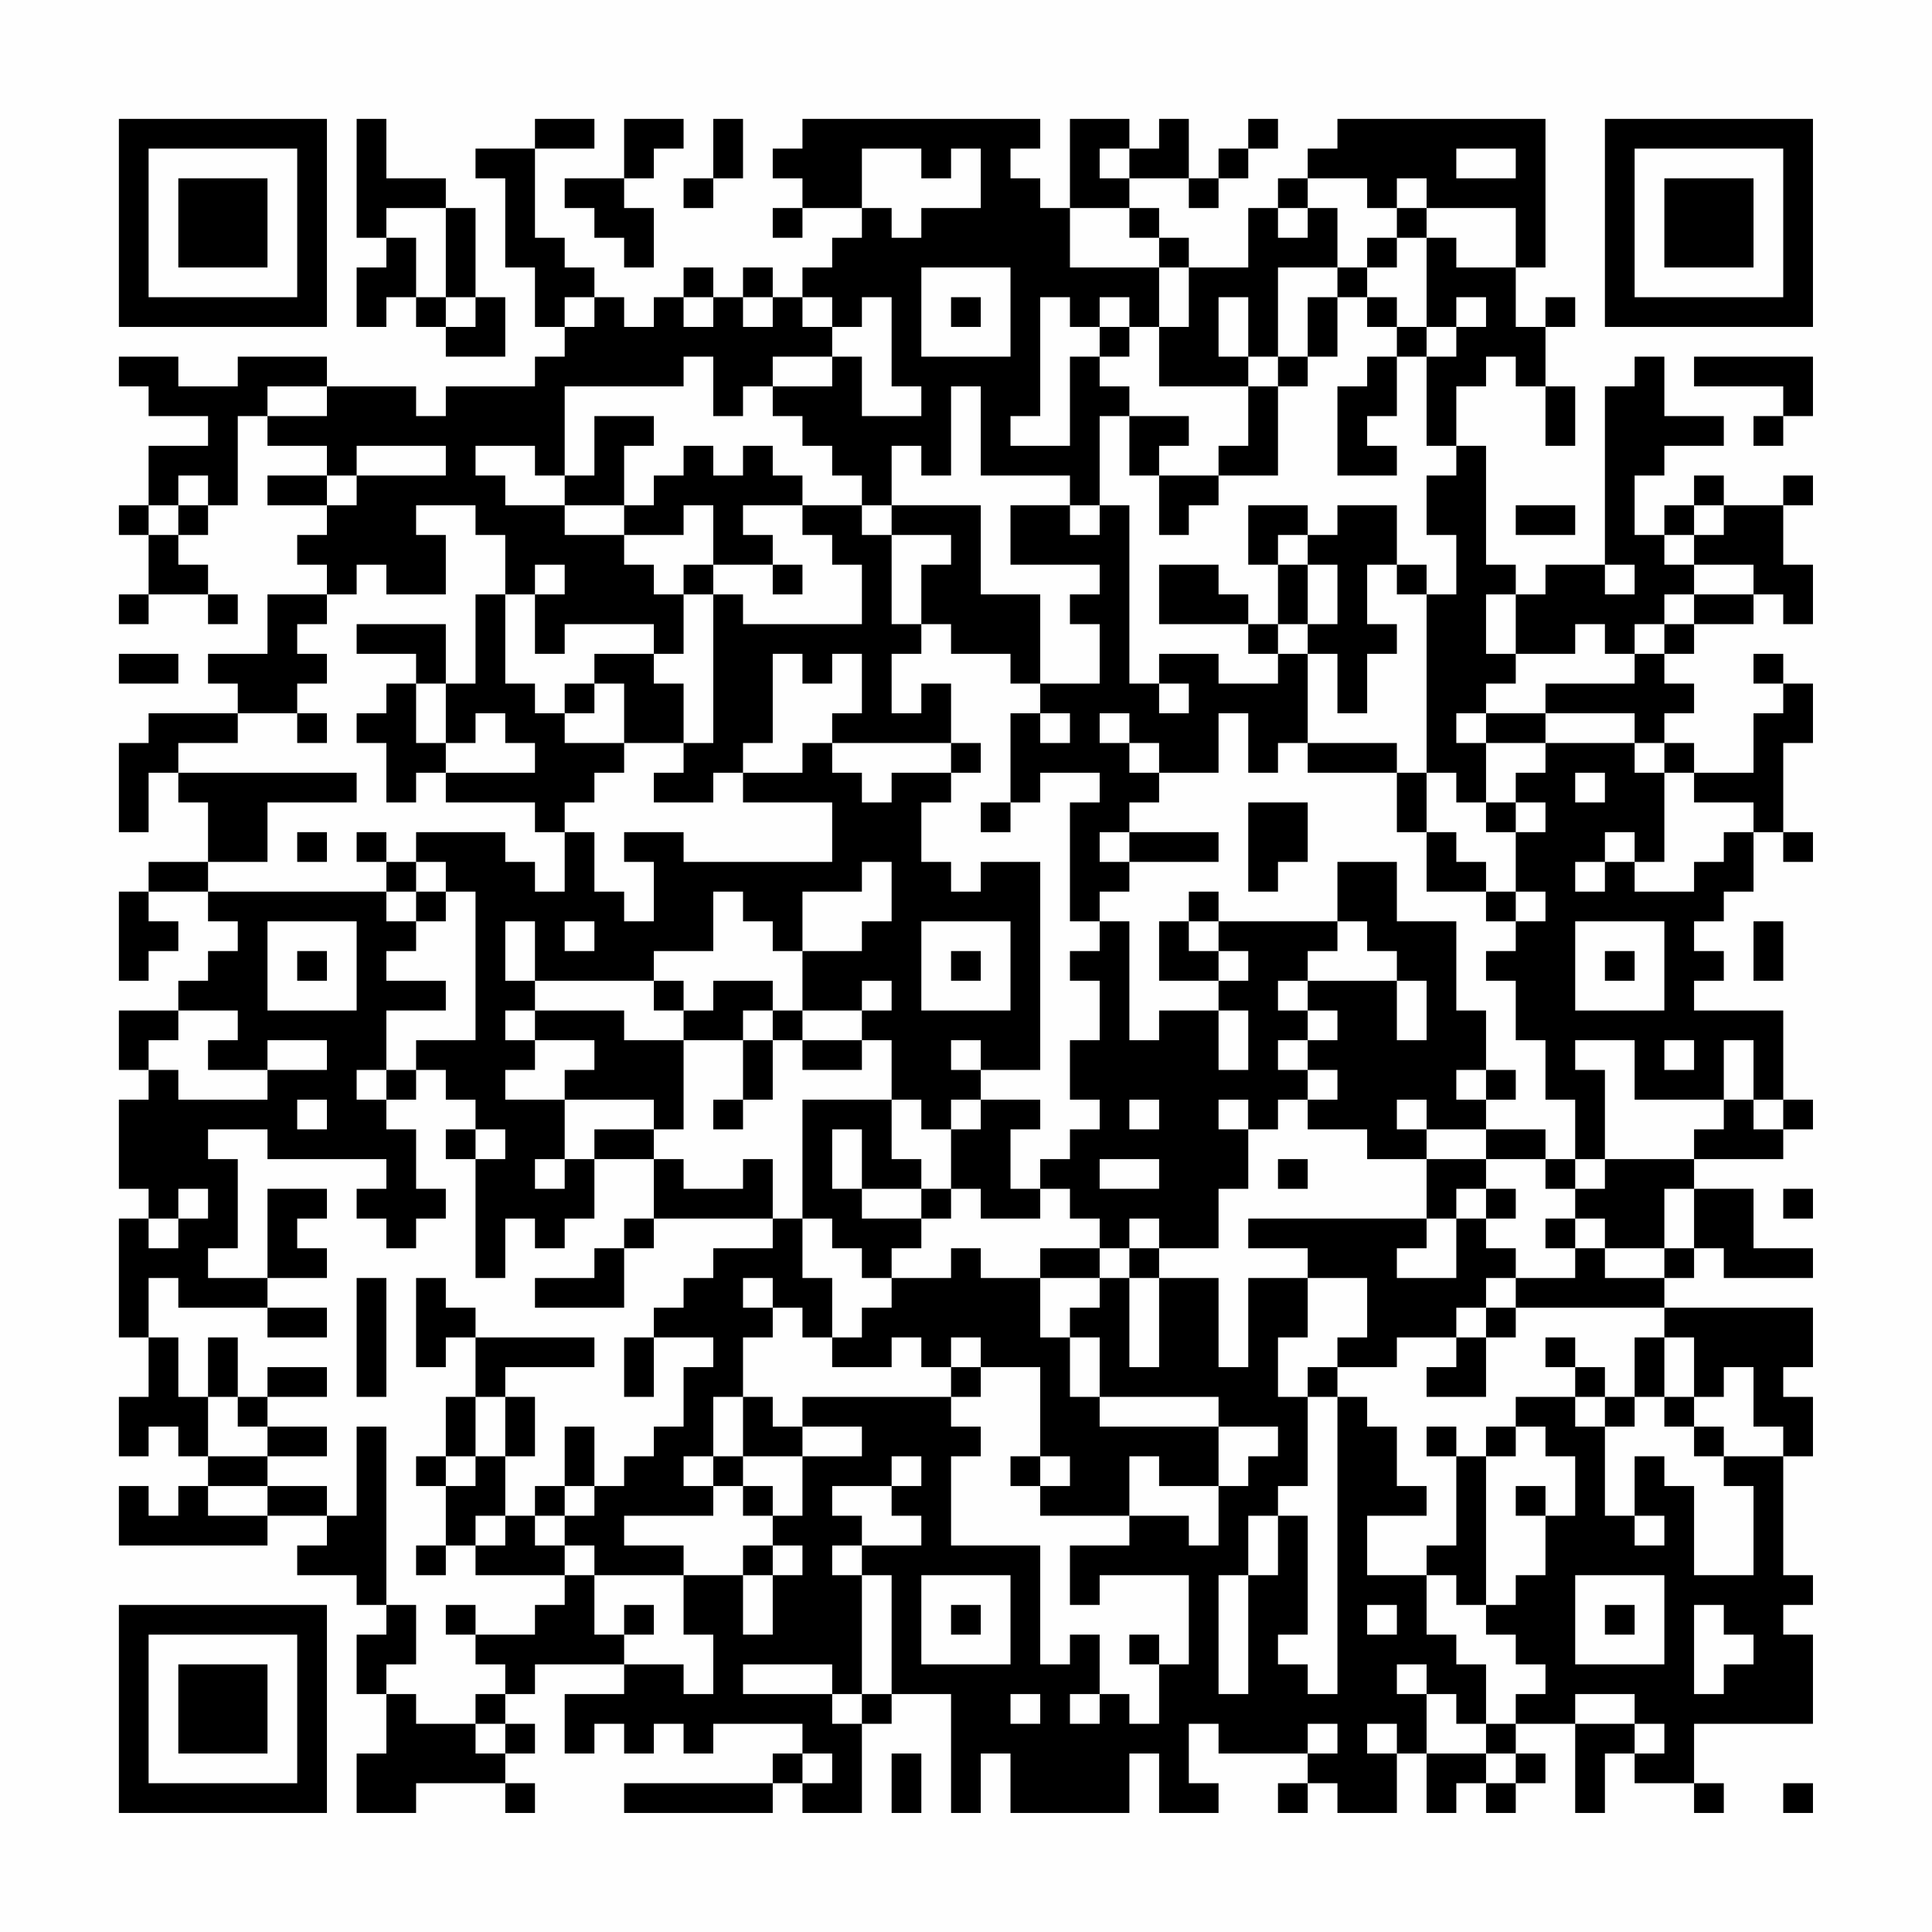 <?xml version="1.0" encoding="UTF-8"?>
<svg xmlns="http://www.w3.org/2000/svg" version="1.1" width="300" height="300" viewBox="0 0 300 300"><rect x="0" y="0" width="300" height="300" fill="#fefefe"/><g transform="scale(4.615)"><g transform="translate(4,4)"><path fill-rule="evenodd" d="M8 0L8 4L9 4L9 5L8 5L8 7L9 7L9 6L10 6L10 7L11 7L11 8L13 8L13 6L12 6L12 3L11 3L11 2L9 2L9 0ZM14 0L14 1L12 1L12 2L13 2L13 5L14 5L14 7L15 7L15 8L14 8L14 9L11 9L11 10L10 10L10 9L7 9L7 8L4 8L4 9L2 9L2 8L0 8L0 9L1 9L1 10L3 10L3 11L1 11L1 13L0 13L0 14L1 14L1 16L0 16L0 17L1 17L1 16L3 16L3 17L4 17L4 16L3 16L3 15L2 15L2 14L3 14L3 13L4 13L4 10L5 10L5 11L7 11L7 12L5 12L5 13L7 13L7 14L6 14L6 15L7 15L7 16L5 16L5 18L3 18L3 19L4 19L4 20L1 20L1 21L0 21L0 24L1 24L1 22L2 22L2 23L3 23L3 25L1 25L1 26L0 26L0 29L1 29L1 28L2 28L2 27L1 27L1 26L3 26L3 27L4 27L4 28L3 28L3 29L2 29L2 30L0 30L0 32L1 32L1 33L0 33L0 36L1 36L1 37L0 37L0 41L1 41L1 43L0 43L0 45L1 45L1 44L2 44L2 45L3 45L3 46L2 46L2 47L1 47L1 46L0 46L0 48L5 48L5 47L7 47L7 48L6 48L6 49L8 49L8 50L9 50L9 51L8 51L8 53L9 53L9 55L8 55L8 57L10 57L10 56L13 56L13 57L14 57L14 56L13 56L13 55L14 55L14 54L13 54L13 53L14 53L14 52L17 52L17 53L15 53L15 55L16 55L16 54L17 54L17 55L18 55L18 54L19 54L19 55L20 55L20 54L23 54L23 55L22 55L22 56L17 56L17 57L22 57L22 56L23 56L23 57L25 57L25 54L26 54L26 53L28 53L28 57L29 57L29 55L30 55L30 57L34 57L34 55L35 55L35 57L37 57L37 56L36 56L36 54L37 54L37 55L40 55L40 56L39 56L39 57L40 57L40 56L41 56L41 57L43 57L43 55L44 55L44 57L45 57L45 56L46 56L46 57L47 57L47 56L48 56L48 55L47 55L47 54L49 54L49 57L50 57L50 55L51 55L51 56L53 56L53 57L54 57L54 56L53 56L53 54L57 54L57 51L56 51L56 50L57 50L57 49L56 49L56 45L57 45L57 43L56 43L56 42L57 42L57 40L52 40L52 39L53 39L53 38L54 38L54 39L57 39L57 38L55 38L55 36L53 36L53 35L56 35L56 34L57 34L57 33L56 33L56 30L53 30L53 29L54 29L54 28L53 28L53 27L54 27L54 26L55 26L55 24L56 24L56 25L57 25L57 24L56 24L56 21L57 21L57 19L56 19L56 18L55 18L55 19L56 19L56 20L55 20L55 22L53 22L53 21L52 21L52 20L53 20L53 19L52 19L52 18L53 18L53 17L55 17L55 16L56 16L56 17L57 17L57 15L56 15L56 13L57 13L57 12L56 12L56 13L54 13L54 12L53 12L53 13L52 13L52 14L51 14L51 12L52 12L52 11L54 11L54 10L52 10L52 8L51 8L51 9L50 9L50 15L48 15L48 16L47 16L47 15L46 15L46 11L45 11L45 9L46 9L46 8L47 8L47 9L48 9L48 11L49 11L49 9L48 9L48 7L49 7L49 6L48 6L48 7L47 7L47 5L48 5L48 0L41 0L41 1L40 1L40 2L39 2L39 3L38 3L38 5L36 5L36 4L35 4L35 3L34 3L34 2L36 2L36 3L37 3L37 2L38 2L38 1L39 1L39 0L38 0L38 1L37 1L37 2L36 2L36 0L35 0L35 1L34 1L34 0L32 0L32 3L31 3L31 2L30 2L30 1L31 1L31 0L23 0L23 1L22 1L22 2L23 2L23 3L22 3L22 4L23 4L23 3L25 3L25 4L24 4L24 5L23 5L23 6L22 6L22 5L21 5L21 6L20 6L20 5L19 5L19 6L18 6L18 7L17 7L17 6L16 6L16 5L15 5L15 4L14 4L14 1L16 1L16 0ZM17 0L17 2L15 2L15 3L16 3L16 4L17 4L17 5L18 5L18 3L17 3L17 2L18 2L18 1L19 1L19 0ZM20 0L20 2L19 2L19 3L20 3L20 2L21 2L21 0ZM25 1L25 3L26 3L26 4L27 4L27 3L29 3L29 1L28 1L28 2L27 2L27 1ZM33 1L33 2L34 2L34 1ZM45 1L45 2L47 2L47 1ZM40 2L40 3L39 3L39 4L40 4L40 3L41 3L41 5L39 5L39 8L38 8L38 6L37 6L37 8L38 8L38 9L35 9L35 7L36 7L36 5L35 5L35 4L34 4L34 3L32 3L32 5L35 5L35 7L34 7L34 6L33 6L33 7L32 7L32 6L31 6L31 10L30 10L30 11L32 11L32 8L33 8L33 9L34 9L34 10L33 10L33 13L32 13L32 12L29 12L29 9L28 9L28 12L27 12L27 11L26 11L26 13L25 13L25 12L24 12L24 11L23 11L23 10L22 10L22 9L24 9L24 8L25 8L25 10L27 10L27 9L26 9L26 6L25 6L25 7L24 7L24 6L23 6L23 7L24 7L24 8L22 8L22 9L21 9L21 10L20 10L20 8L19 8L19 9L15 9L15 12L14 12L14 11L12 11L12 12L13 12L13 13L15 13L15 14L17 14L17 15L18 15L18 16L19 16L19 18L18 18L18 17L15 17L15 18L14 18L14 16L15 16L15 15L14 15L14 16L13 16L13 14L12 14L12 13L10 13L10 14L11 14L11 16L9 16L9 15L8 15L8 16L7 16L7 17L6 17L6 18L7 18L7 19L6 19L6 20L4 20L4 21L2 21L2 22L8 22L8 23L5 23L5 25L3 25L3 26L9 26L9 27L10 27L10 28L9 28L9 29L11 29L11 30L9 30L9 32L8 32L8 33L9 33L9 34L10 34L10 36L11 36L11 37L10 37L10 38L9 38L9 37L8 37L8 36L9 36L9 35L5 35L5 34L3 34L3 35L4 35L4 38L3 38L3 39L5 39L5 40L2 40L2 39L1 39L1 41L2 41L2 43L3 43L3 45L5 45L5 46L3 46L3 47L5 47L5 46L7 46L7 47L8 47L8 44L9 44L9 50L10 50L10 52L9 52L9 53L10 53L10 54L12 54L12 55L13 55L13 54L12 54L12 53L13 53L13 52L12 52L12 51L14 51L14 50L15 50L15 49L16 49L16 51L17 51L17 52L19 52L19 53L20 53L20 51L19 51L19 49L21 49L21 51L22 51L22 49L23 49L23 48L22 48L22 47L23 47L23 45L25 45L25 44L23 44L23 43L28 43L28 44L29 44L29 45L28 45L28 48L31 48L31 52L32 52L32 51L33 51L33 53L32 53L32 54L33 54L33 53L34 53L34 54L35 54L35 52L36 52L36 49L33 49L33 50L32 50L32 48L34 48L34 47L36 47L36 48L37 48L37 46L38 46L38 45L39 45L39 44L37 44L37 43L33 43L33 41L32 41L32 40L33 40L33 39L34 39L34 42L35 42L35 39L37 39L37 42L38 42L38 39L40 39L40 41L39 41L39 43L40 43L40 46L39 46L39 47L38 47L38 49L37 49L37 53L38 53L38 49L39 49L39 47L40 47L40 51L39 51L39 52L40 52L40 53L41 53L41 43L42 43L42 44L43 44L43 46L44 46L44 47L42 47L42 49L44 49L44 51L45 51L45 52L46 52L46 54L45 54L45 53L44 53L44 52L43 52L43 53L44 53L44 55L46 55L46 56L47 56L47 55L46 55L46 54L47 54L47 53L48 53L48 52L47 52L47 51L46 51L46 50L47 50L47 49L48 49L48 47L49 47L49 45L48 45L48 44L47 44L47 43L49 43L49 44L50 44L50 47L51 47L51 48L52 48L52 47L51 47L51 45L52 45L52 46L53 46L53 49L55 49L55 46L54 46L54 45L56 45L56 44L55 44L55 42L54 42L54 43L53 43L53 41L52 41L52 40L47 40L47 39L49 39L49 38L50 38L50 39L52 39L52 38L53 38L53 36L52 36L52 38L50 38L50 37L49 37L49 36L50 36L50 35L53 35L53 34L54 34L54 33L55 33L55 34L56 34L56 33L55 33L55 31L54 31L54 33L51 33L51 31L49 31L49 32L50 32L50 35L49 35L49 33L48 33L48 31L47 31L47 29L46 29L46 28L47 28L47 27L48 27L48 26L47 26L47 24L48 24L48 23L47 23L47 22L48 22L48 21L51 21L51 22L52 22L52 25L51 25L51 24L50 24L50 25L49 25L49 26L50 26L50 25L51 25L51 26L53 26L53 25L54 25L54 24L55 24L55 23L53 23L53 22L52 22L52 21L51 21L51 20L48 20L48 19L51 19L51 18L52 18L52 17L53 17L53 16L55 16L55 15L53 15L53 14L54 14L54 13L53 13L53 14L52 14L52 15L53 15L53 16L52 16L52 17L51 17L51 18L50 18L50 17L49 17L49 18L47 18L47 16L46 16L46 18L47 18L47 19L46 19L46 20L45 20L45 21L46 21L46 23L45 23L45 22L44 22L44 16L45 16L45 14L44 14L44 12L45 12L45 11L44 11L44 8L45 8L45 7L46 7L46 6L45 6L45 7L44 7L44 4L45 4L45 5L47 5L47 3L44 3L44 2L43 2L43 3L42 3L42 2ZM9 3L9 4L10 4L10 6L11 6L11 7L12 7L12 6L11 6L11 3ZM43 3L43 4L42 4L42 5L41 5L41 6L40 6L40 8L39 8L39 9L38 9L38 11L37 11L37 12L35 12L35 11L36 11L36 10L34 10L34 12L35 12L35 14L36 14L36 13L37 13L37 12L39 12L39 9L40 9L40 8L41 8L41 6L42 6L42 7L43 7L43 8L42 8L42 9L41 9L41 12L43 12L43 11L42 11L42 10L43 10L43 8L44 8L44 7L43 7L43 6L42 6L42 5L43 5L43 4L44 4L44 3ZM27 5L27 8L30 8L30 5ZM15 6L15 7L16 7L16 6ZM19 6L19 7L20 7L20 6ZM21 6L21 7L22 7L22 6ZM28 6L28 7L29 7L29 6ZM33 7L33 8L34 8L34 7ZM53 8L53 9L56 9L56 10L55 10L55 11L56 11L56 10L57 10L57 8ZM5 9L5 10L7 10L7 9ZM16 10L16 12L15 12L15 13L17 13L17 14L19 14L19 13L20 13L20 15L19 15L19 16L20 16L20 21L19 21L19 19L18 19L18 18L16 18L16 19L15 19L15 20L14 20L14 19L13 19L13 16L12 16L12 19L11 19L11 17L8 17L8 18L10 18L10 19L9 19L9 20L8 20L8 21L9 21L9 23L10 23L10 22L11 22L11 23L14 23L14 24L15 24L15 26L14 26L14 25L13 25L13 24L10 24L10 25L9 25L9 24L8 24L8 25L9 25L9 26L10 26L10 27L11 27L11 26L12 26L12 31L10 31L10 32L9 32L9 33L10 33L10 32L11 32L11 33L12 33L12 34L11 34L11 35L12 35L12 39L13 39L13 37L14 37L14 38L15 38L15 37L16 37L16 35L18 35L18 37L17 37L17 38L16 38L16 39L14 39L14 40L17 40L17 38L18 38L18 37L22 37L22 38L20 38L20 39L19 39L19 40L18 40L18 41L17 41L17 43L18 43L18 41L20 41L20 42L19 42L19 44L18 44L18 45L17 45L17 46L16 46L16 44L15 44L15 46L14 46L14 47L13 47L13 45L14 45L14 43L13 43L13 42L16 42L16 41L12 41L12 40L11 40L11 39L10 39L10 42L11 42L11 41L12 41L12 43L11 43L11 45L10 45L10 46L11 46L11 48L10 48L10 49L11 49L11 48L12 48L12 49L15 49L15 48L16 48L16 49L19 49L19 48L17 48L17 47L20 47L20 46L21 46L21 47L22 47L22 46L21 46L21 45L23 45L23 44L22 44L22 43L21 43L21 41L22 41L22 40L23 40L23 41L24 41L24 42L26 42L26 41L27 41L27 42L28 42L28 43L29 43L29 42L31 42L31 45L30 45L30 46L31 46L31 47L34 47L34 45L35 45L35 46L37 46L37 44L33 44L33 43L32 43L32 41L31 41L31 39L33 39L33 38L34 38L34 39L35 39L35 38L37 38L37 36L38 36L38 34L39 34L39 33L40 33L40 34L42 34L42 35L44 35L44 37L38 37L38 38L40 38L40 39L42 39L42 41L41 41L41 42L40 42L40 43L41 43L41 42L43 42L43 41L45 41L45 42L44 42L44 43L46 43L46 41L47 41L47 40L46 40L46 39L47 39L47 38L46 38L46 37L47 37L47 36L46 36L46 35L48 35L48 36L49 36L49 35L48 35L48 34L46 34L46 33L47 33L47 32L46 32L46 30L45 30L45 27L43 27L43 25L41 25L41 27L37 27L37 26L36 26L36 27L35 27L35 29L37 29L37 30L35 30L35 31L34 31L34 27L33 27L33 26L34 26L34 25L37 25L37 24L34 24L34 23L35 23L35 22L37 22L37 20L38 20L38 22L39 22L39 21L40 21L40 22L43 22L43 24L44 24L44 26L46 26L46 27L47 27L47 26L46 26L46 25L45 25L45 24L44 24L44 22L43 22L43 21L40 21L40 18L41 18L41 20L42 20L42 18L43 18L43 17L42 17L42 15L43 15L43 16L44 16L44 15L43 15L43 13L41 13L41 14L40 14L40 13L38 13L38 15L39 15L39 17L38 17L38 16L37 16L37 15L35 15L35 17L38 17L38 18L39 18L39 19L37 19L37 18L35 18L35 19L34 19L34 13L33 13L33 14L32 14L32 13L30 13L30 15L33 15L33 16L32 16L32 17L33 17L33 19L31 19L31 16L29 16L29 13L26 13L26 14L25 14L25 13L23 13L23 12L22 12L22 11L21 11L21 12L20 12L20 11L19 11L19 12L18 12L18 13L17 13L17 11L18 11L18 10ZM8 11L8 12L7 12L7 13L8 13L8 12L11 12L11 11ZM2 12L2 13L1 13L1 14L2 14L2 13L3 13L3 12ZM21 13L21 14L22 14L22 15L20 15L20 16L21 16L21 17L25 17L25 15L24 15L24 14L23 14L23 13ZM47 13L47 14L49 14L49 13ZM26 14L26 17L27 17L27 18L26 18L26 20L27 20L27 19L28 19L28 21L24 21L24 20L25 20L25 18L24 18L24 19L23 19L23 18L22 18L22 21L21 21L21 22L20 22L20 23L18 23L18 22L19 22L19 21L17 21L17 19L16 19L16 20L15 20L15 21L17 21L17 22L16 22L16 23L15 23L15 24L16 24L16 26L17 26L17 27L18 27L18 25L17 25L17 24L19 24L19 25L24 25L24 23L21 23L21 22L23 22L23 21L24 21L24 22L25 22L25 23L26 23L26 22L28 22L28 23L27 23L27 25L28 25L28 26L29 26L29 25L31 25L31 32L29 32L29 31L28 31L28 32L29 32L29 33L28 33L28 34L27 34L27 33L26 33L26 31L25 31L25 30L26 30L26 29L25 29L25 30L23 30L23 28L25 28L25 27L26 27L26 25L25 25L25 26L23 26L23 28L22 28L22 27L21 27L21 26L20 26L20 28L18 28L18 29L14 29L14 27L13 27L13 29L14 29L14 30L13 30L13 31L14 31L14 32L13 32L13 33L15 33L15 35L14 35L14 36L15 36L15 35L16 35L16 34L18 34L18 35L19 35L19 36L21 36L21 35L22 35L22 37L23 37L23 39L24 39L24 41L25 41L25 40L26 40L26 39L28 39L28 38L29 38L29 39L31 39L31 38L33 38L33 37L32 37L32 36L31 36L31 35L32 35L32 34L33 34L33 33L32 33L32 31L33 31L33 29L32 29L32 28L33 28L33 27L32 27L32 23L33 23L33 22L31 22L31 23L30 23L30 20L31 20L31 21L32 21L32 20L31 20L31 19L30 19L30 18L28 18L28 17L27 17L27 15L28 15L28 14ZM39 14L39 15L40 15L40 17L39 17L39 18L40 18L40 17L41 17L41 15L40 15L40 14ZM22 15L22 16L23 16L23 15ZM50 15L50 16L51 16L51 15ZM0 18L0 19L2 19L2 18ZM10 19L10 21L11 21L11 22L14 22L14 21L13 21L13 20L12 20L12 21L11 21L11 19ZM35 19L35 20L36 20L36 19ZM6 20L6 21L7 21L7 20ZM33 20L33 21L34 21L34 22L35 22L35 21L34 21L34 20ZM46 20L46 21L48 21L48 20ZM28 21L28 22L29 22L29 21ZM49 22L49 23L50 23L50 22ZM29 23L29 24L30 24L30 23ZM38 23L38 26L39 26L39 25L40 25L40 23ZM46 23L46 24L47 24L47 23ZM6 24L6 25L7 25L7 24ZM33 24L33 25L34 25L34 24ZM10 25L10 26L11 26L11 25ZM5 27L5 30L8 30L8 27ZM15 27L15 28L16 28L16 27ZM27 27L27 30L30 30L30 27ZM36 27L36 28L37 28L37 29L38 29L38 28L37 28L37 27ZM41 27L41 28L40 28L40 29L39 29L39 30L40 30L40 31L39 31L39 32L40 32L40 33L41 33L41 32L40 32L40 31L41 31L41 30L40 30L40 29L43 29L43 31L44 31L44 29L43 29L43 28L42 28L42 27ZM49 27L49 30L52 30L52 27ZM55 27L55 29L56 29L56 27ZM6 28L6 29L7 29L7 28ZM28 28L28 29L29 29L29 28ZM50 28L50 29L51 29L51 28ZM18 29L18 30L19 30L19 31L17 31L17 30L14 30L14 31L16 31L16 32L15 32L15 33L18 33L18 34L19 34L19 31L21 31L21 33L20 33L20 34L21 34L21 33L22 33L22 31L23 31L23 32L25 32L25 31L23 31L23 30L22 30L22 29L20 29L20 30L19 30L19 29ZM2 30L2 31L1 31L1 32L2 32L2 33L5 33L5 32L7 32L7 31L5 31L5 32L3 32L3 31L4 31L4 30ZM21 30L21 31L22 31L22 30ZM37 30L37 32L38 32L38 30ZM52 31L52 32L53 32L53 31ZM45 32L45 33L46 33L46 32ZM6 33L6 34L7 34L7 33ZM23 33L23 37L24 37L24 38L25 38L25 39L26 39L26 38L27 38L27 37L28 37L28 36L29 36L29 37L31 37L31 36L30 36L30 34L31 34L31 33L29 33L29 34L28 34L28 36L27 36L27 35L26 35L26 33ZM34 33L34 34L35 34L35 33ZM37 33L37 34L38 34L38 33ZM43 33L43 34L44 34L44 35L46 35L46 34L44 34L44 33ZM12 34L12 35L13 35L13 34ZM24 34L24 36L25 36L25 37L27 37L27 36L25 36L25 34ZM33 35L33 36L35 36L35 35ZM39 35L39 36L40 36L40 35ZM2 36L2 37L1 37L1 38L2 38L2 37L3 37L3 36ZM5 36L5 39L7 39L7 38L6 38L6 37L7 37L7 36ZM45 36L45 37L44 37L44 38L43 38L43 39L45 39L45 37L46 37L46 36ZM56 36L56 37L57 37L57 36ZM34 37L34 38L35 38L35 37ZM48 37L48 38L49 38L49 37ZM8 39L8 43L9 43L9 39ZM21 39L21 40L22 40L22 39ZM5 40L5 41L7 41L7 40ZM45 40L45 41L46 41L46 40ZM3 41L3 43L4 43L4 44L5 44L5 45L7 45L7 44L5 44L5 43L7 43L7 42L5 42L5 43L4 43L4 41ZM28 41L28 42L29 42L29 41ZM48 41L48 42L49 42L49 43L50 43L50 44L51 44L51 43L52 43L52 44L53 44L53 45L54 45L54 44L53 44L53 43L52 43L52 41L51 41L51 43L50 43L50 42L49 42L49 41ZM12 43L12 45L11 45L11 46L12 46L12 45L13 45L13 43ZM20 43L20 45L19 45L19 46L20 46L20 45L21 45L21 43ZM44 44L44 45L45 45L45 48L44 48L44 49L45 49L45 50L46 50L46 45L47 45L47 44L46 44L46 45L45 45L45 44ZM26 45L26 46L24 46L24 47L25 47L25 48L24 48L24 49L25 49L25 53L24 53L24 52L21 52L21 53L24 53L24 54L25 54L25 53L26 53L26 49L25 49L25 48L27 48L27 47L26 47L26 46L27 46L27 45ZM31 45L31 46L32 46L32 45ZM15 46L15 47L14 47L14 48L15 48L15 47L16 47L16 46ZM47 46L47 47L48 47L48 46ZM12 47L12 48L13 48L13 47ZM21 48L21 49L22 49L22 48ZM27 49L27 52L30 52L30 49ZM49 49L49 52L52 52L52 49ZM11 50L11 51L12 51L12 50ZM17 50L17 51L18 51L18 50ZM28 50L28 51L29 51L29 50ZM42 50L42 51L43 51L43 50ZM50 50L50 51L51 51L51 50ZM53 50L53 53L54 53L54 52L55 52L55 51L54 51L54 50ZM34 51L34 52L35 52L35 51ZM30 53L30 54L31 54L31 53ZM49 53L49 54L51 54L51 55L52 55L52 54L51 54L51 53ZM40 54L40 55L41 55L41 54ZM42 54L42 55L43 55L43 54ZM23 55L23 56L24 56L24 55ZM26 55L26 57L27 57L27 55ZM56 56L56 57L57 57L57 56ZM0 0L0 7L7 7L7 0ZM1 1L1 6L6 6L6 1ZM2 2L2 5L5 5L5 2ZM50 0L50 7L57 7L57 0ZM51 1L51 6L56 6L56 1ZM52 2L52 5L55 5L55 2ZM0 50L0 57L7 57L7 50ZM1 51L1 56L6 56L6 51ZM2 52L2 55L5 55L5 52Z" fill="#000000"/></g></g></svg>
